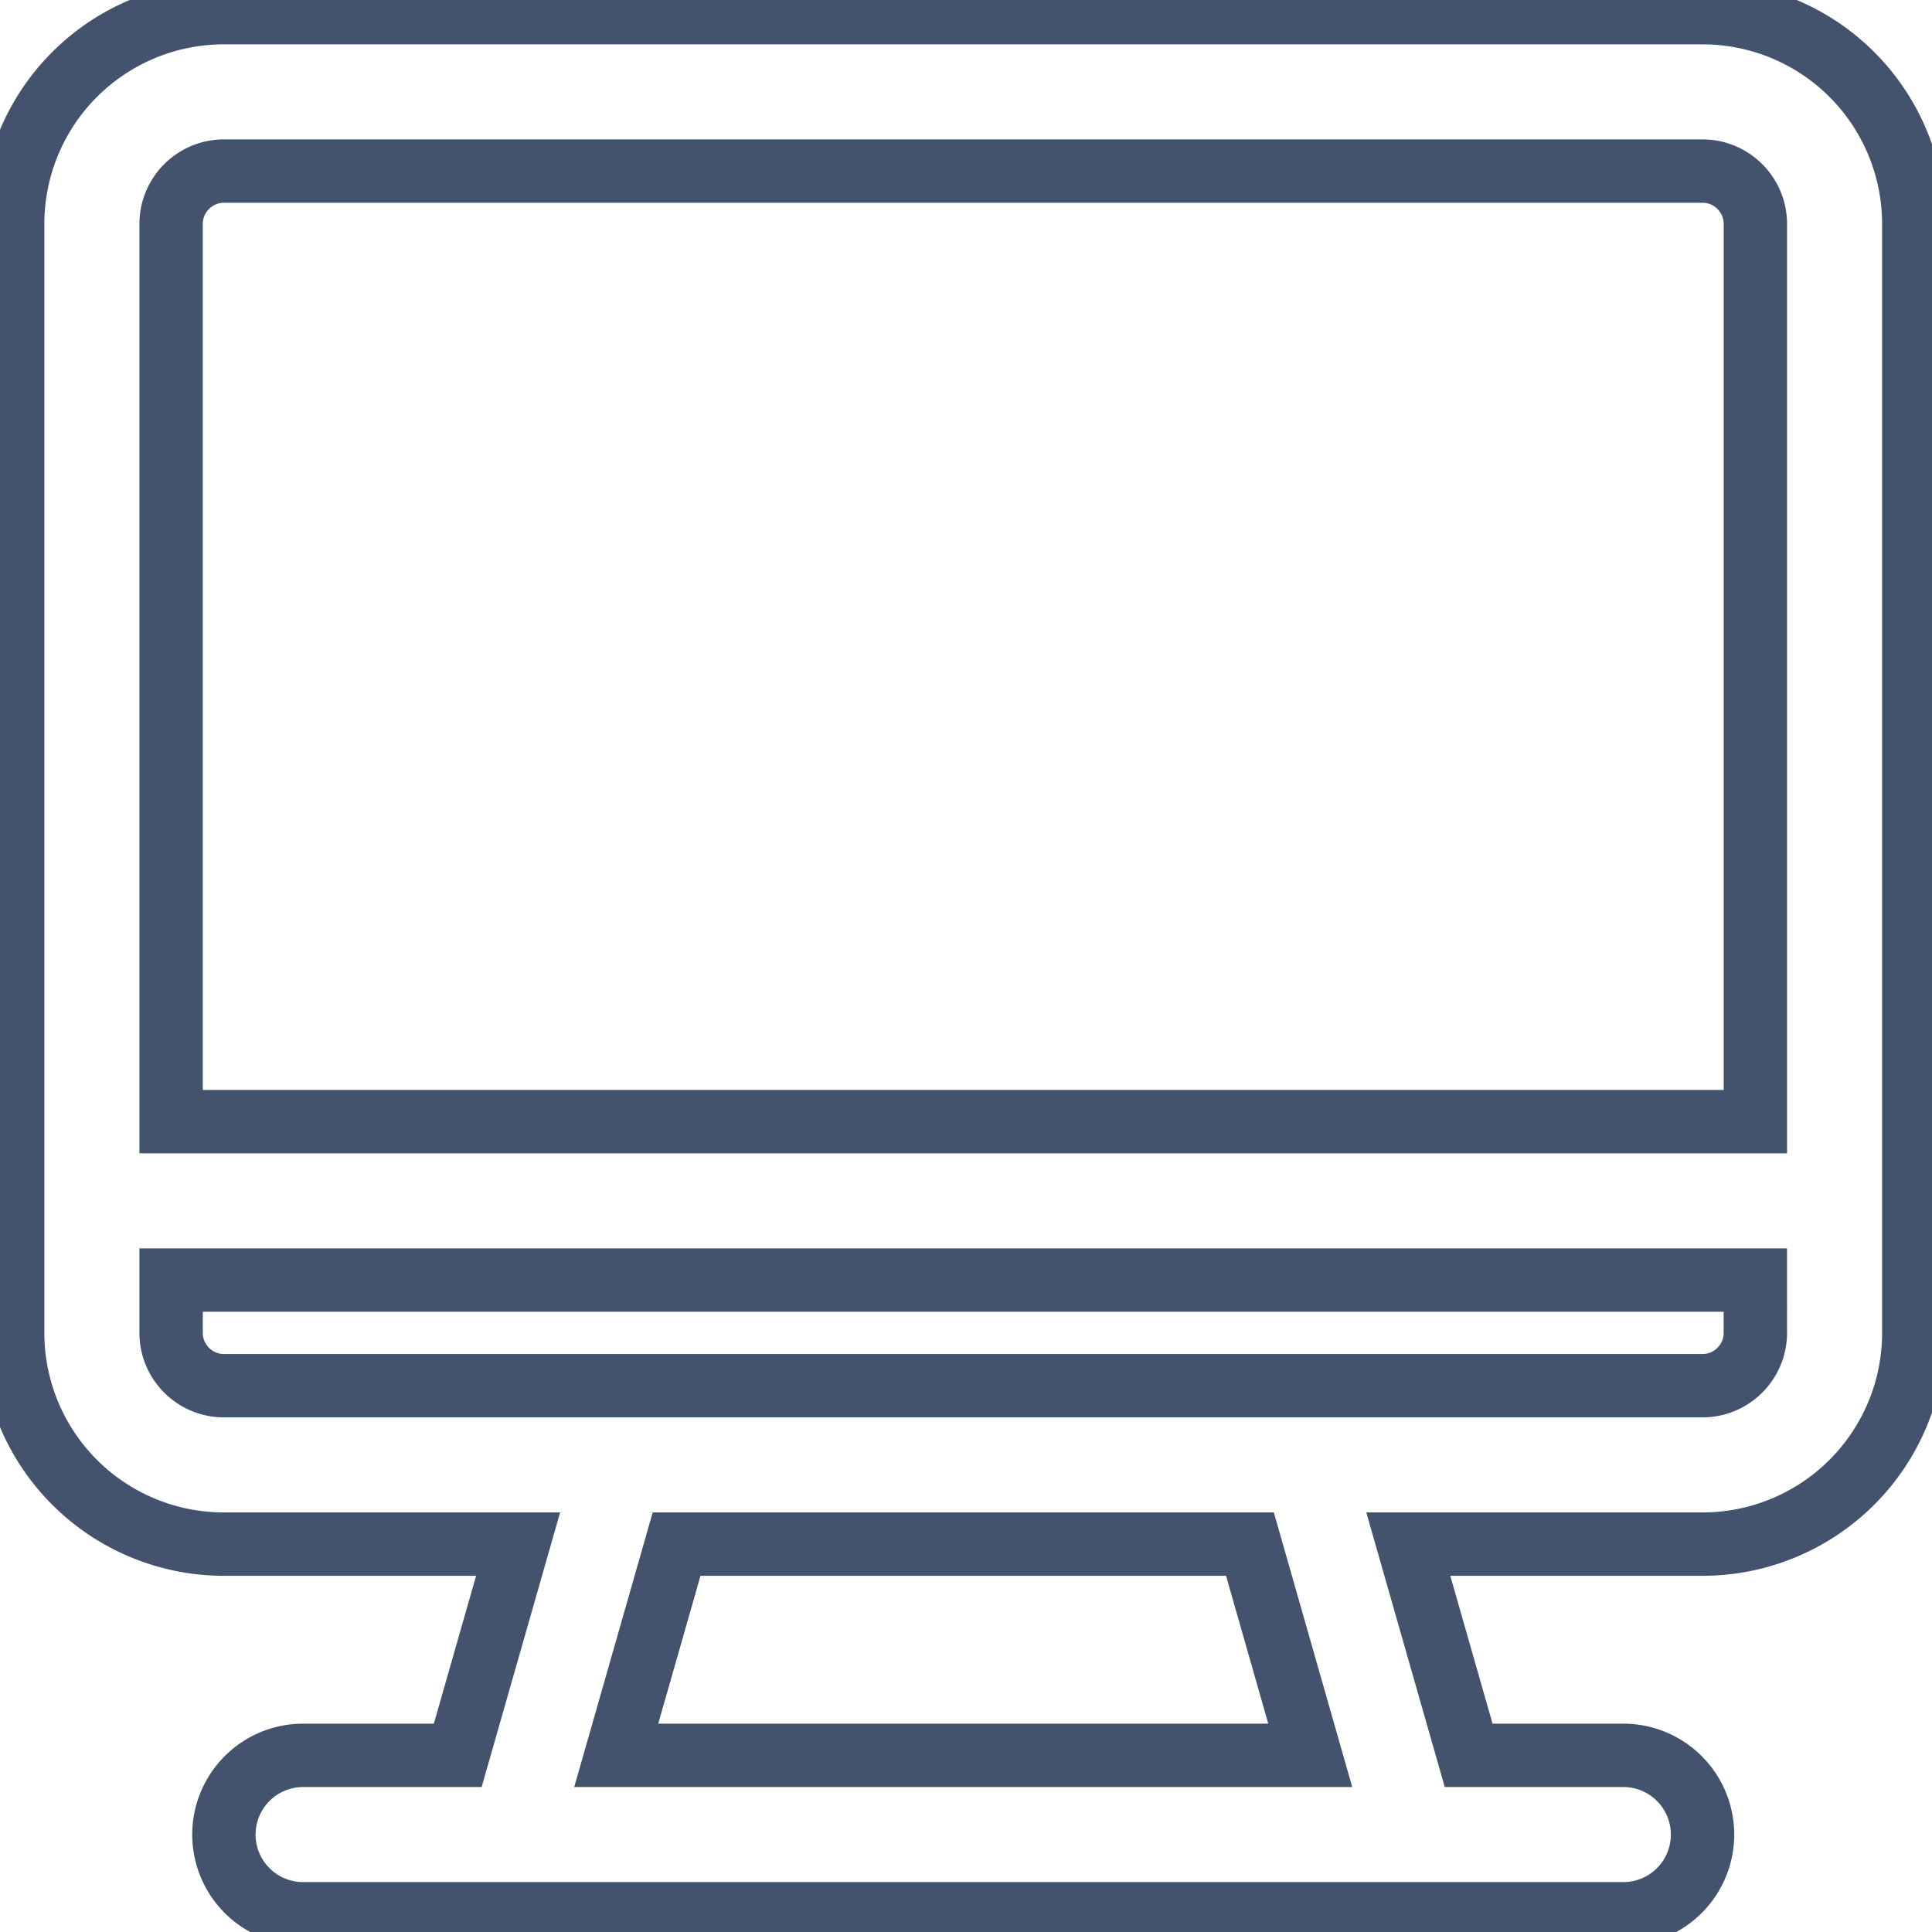 <svg data-v-9833e8b2="" version="1.1" xmlns="http://www.w3.org/2000/svg" xmlns:xlink="http://www.w3.org/1999/xlink" width="25" height="25"><g data-v-9833e8b2=""><path data-v-9833e8b2="" transform="scale(0.164)" fill="none" stroke="rgba(68, 83, 109, 1)" paint-order="fill stroke markers" d="m134.334,1l-116.667,0a16.667,16.667 0 0 0 -16.667,16.667l0,87.5a16.667,16.667 0 0 0 16.667,16.667l23.213,0l-4.763,16.667l-12.2,0a6.25,6.25 0 0 0 0,12.5l104.167,0a6.25,6.25 0 0 0 0,-12.5l-12.204,0l-4.763,-16.667l23.217,0a16.667,16.667 0 0 0 16.667,-16.667l0,-87.5a16.667,16.667 0 0 0 -16.667,-16.667zm-30.954,137.5l-54.758,0l4.763,-16.667l45.238,0l4.758,16.667zm35.121,-33.333c0,2.296 -1.871,4.167 -4.167,4.167l-116.667,0c-2.296,0 -4.167,-1.871 -4.167,-4.167l0,-4.167l125,0l0,4.167zm0,-16.667l-125,0l0,-70.834c0,-2.296 1.871,-4.167 4.167,-4.167l116.667,0c2.296,0 4.167,1.871 4.167,4.167l0,70.834z" stroke-width="5" stroke-miterlimit="10" stroke-dasharray=""></path></g></svg>